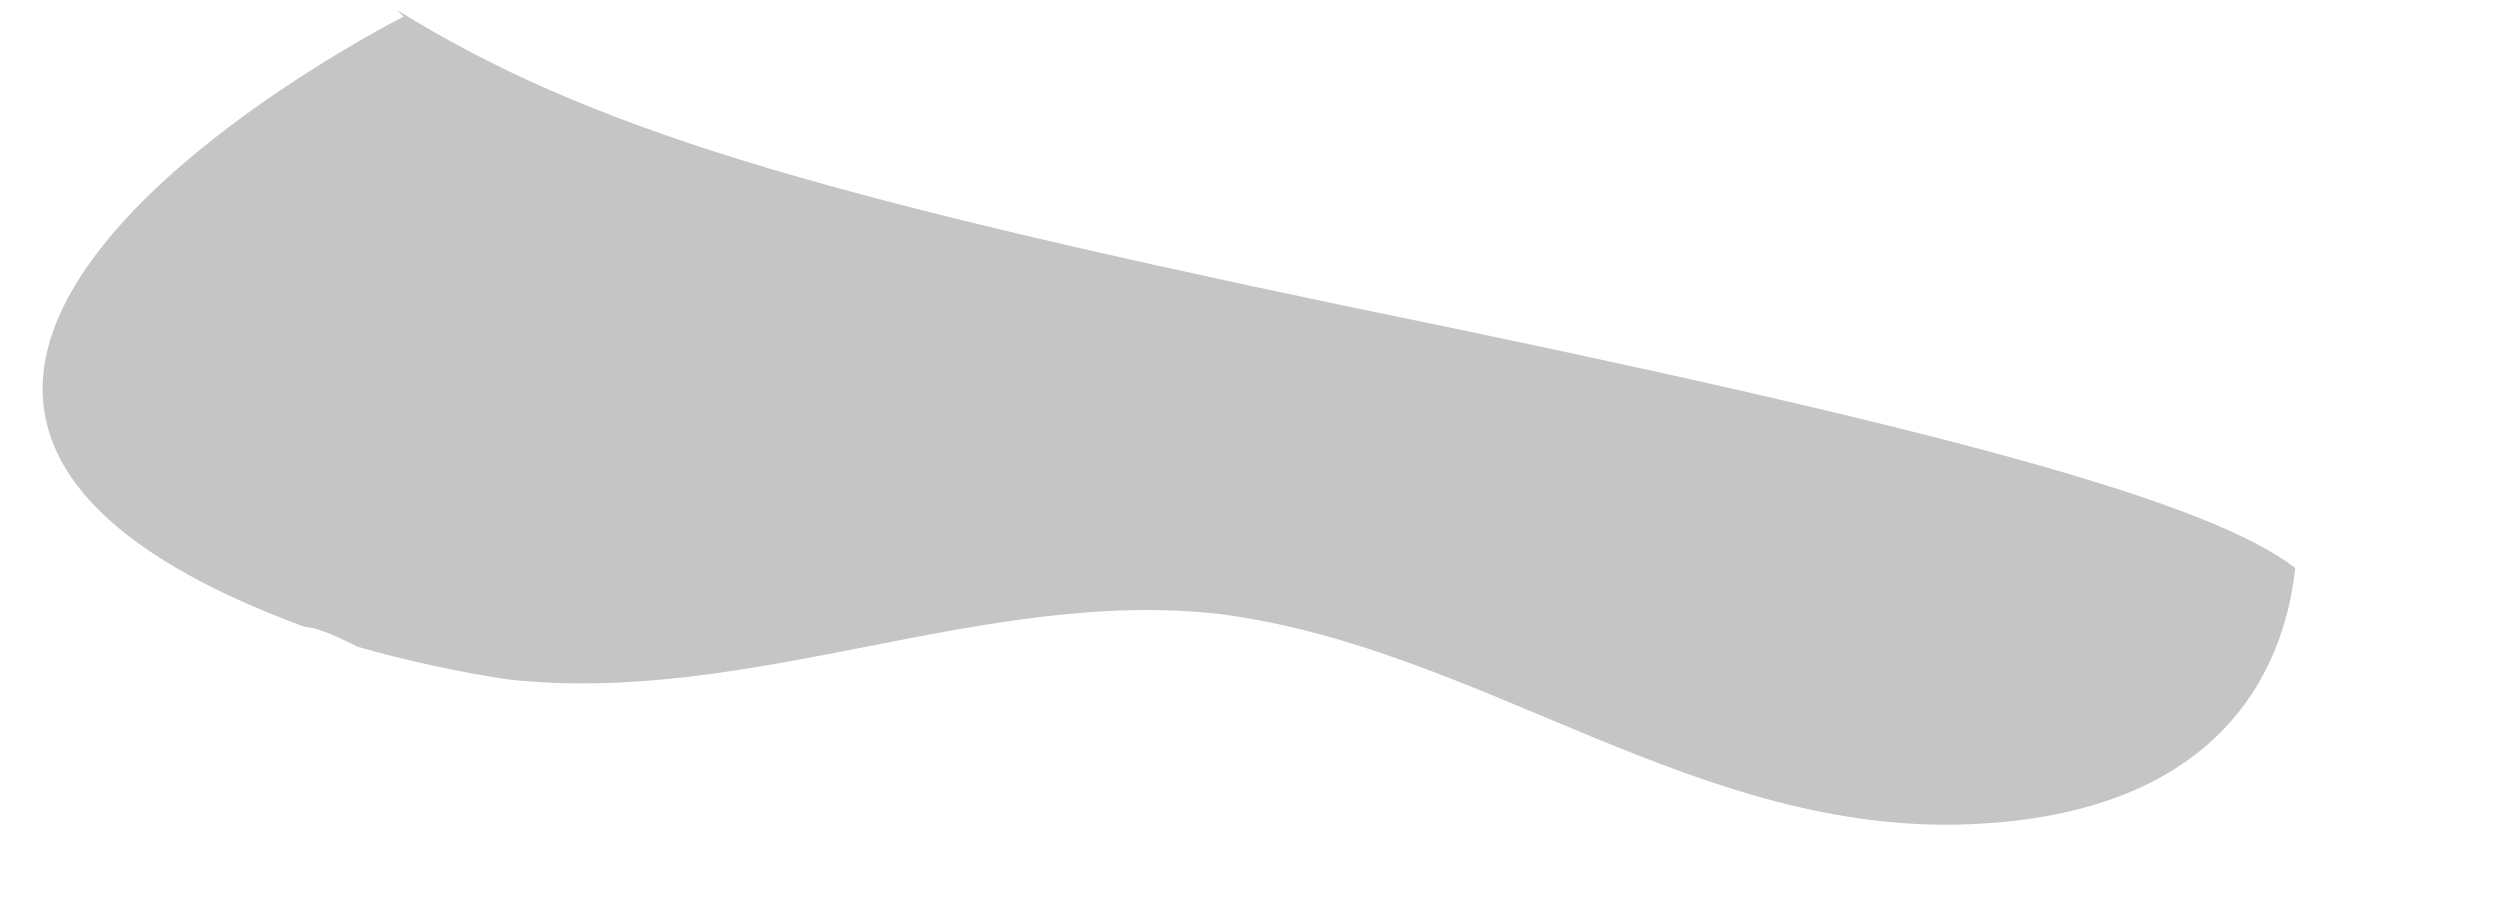 <svg width="11" height="4" viewBox="0 0 11 4" fill="none" xmlns="http://www.w3.org/2000/svg">
<path d="M1.776 0.073C1.776 0.073 -1.489 1.719 1.343 2.759C1.401 2.759 1.516 2.817 1.574 2.846C1.776 2.904 2.036 2.961 2.239 2.99C3.308 3.106 4.319 2.586 5.36 2.701C6.515 2.846 7.469 3.684 8.683 3.626C9.925 3.568 10.07 2.759 10.099 2.499C9.723 2.21 8.596 1.893 5.909 1.344C3.568 0.853 2.585 0.564 1.747 0.044" fill="#C5C5C5"/>
</svg>
